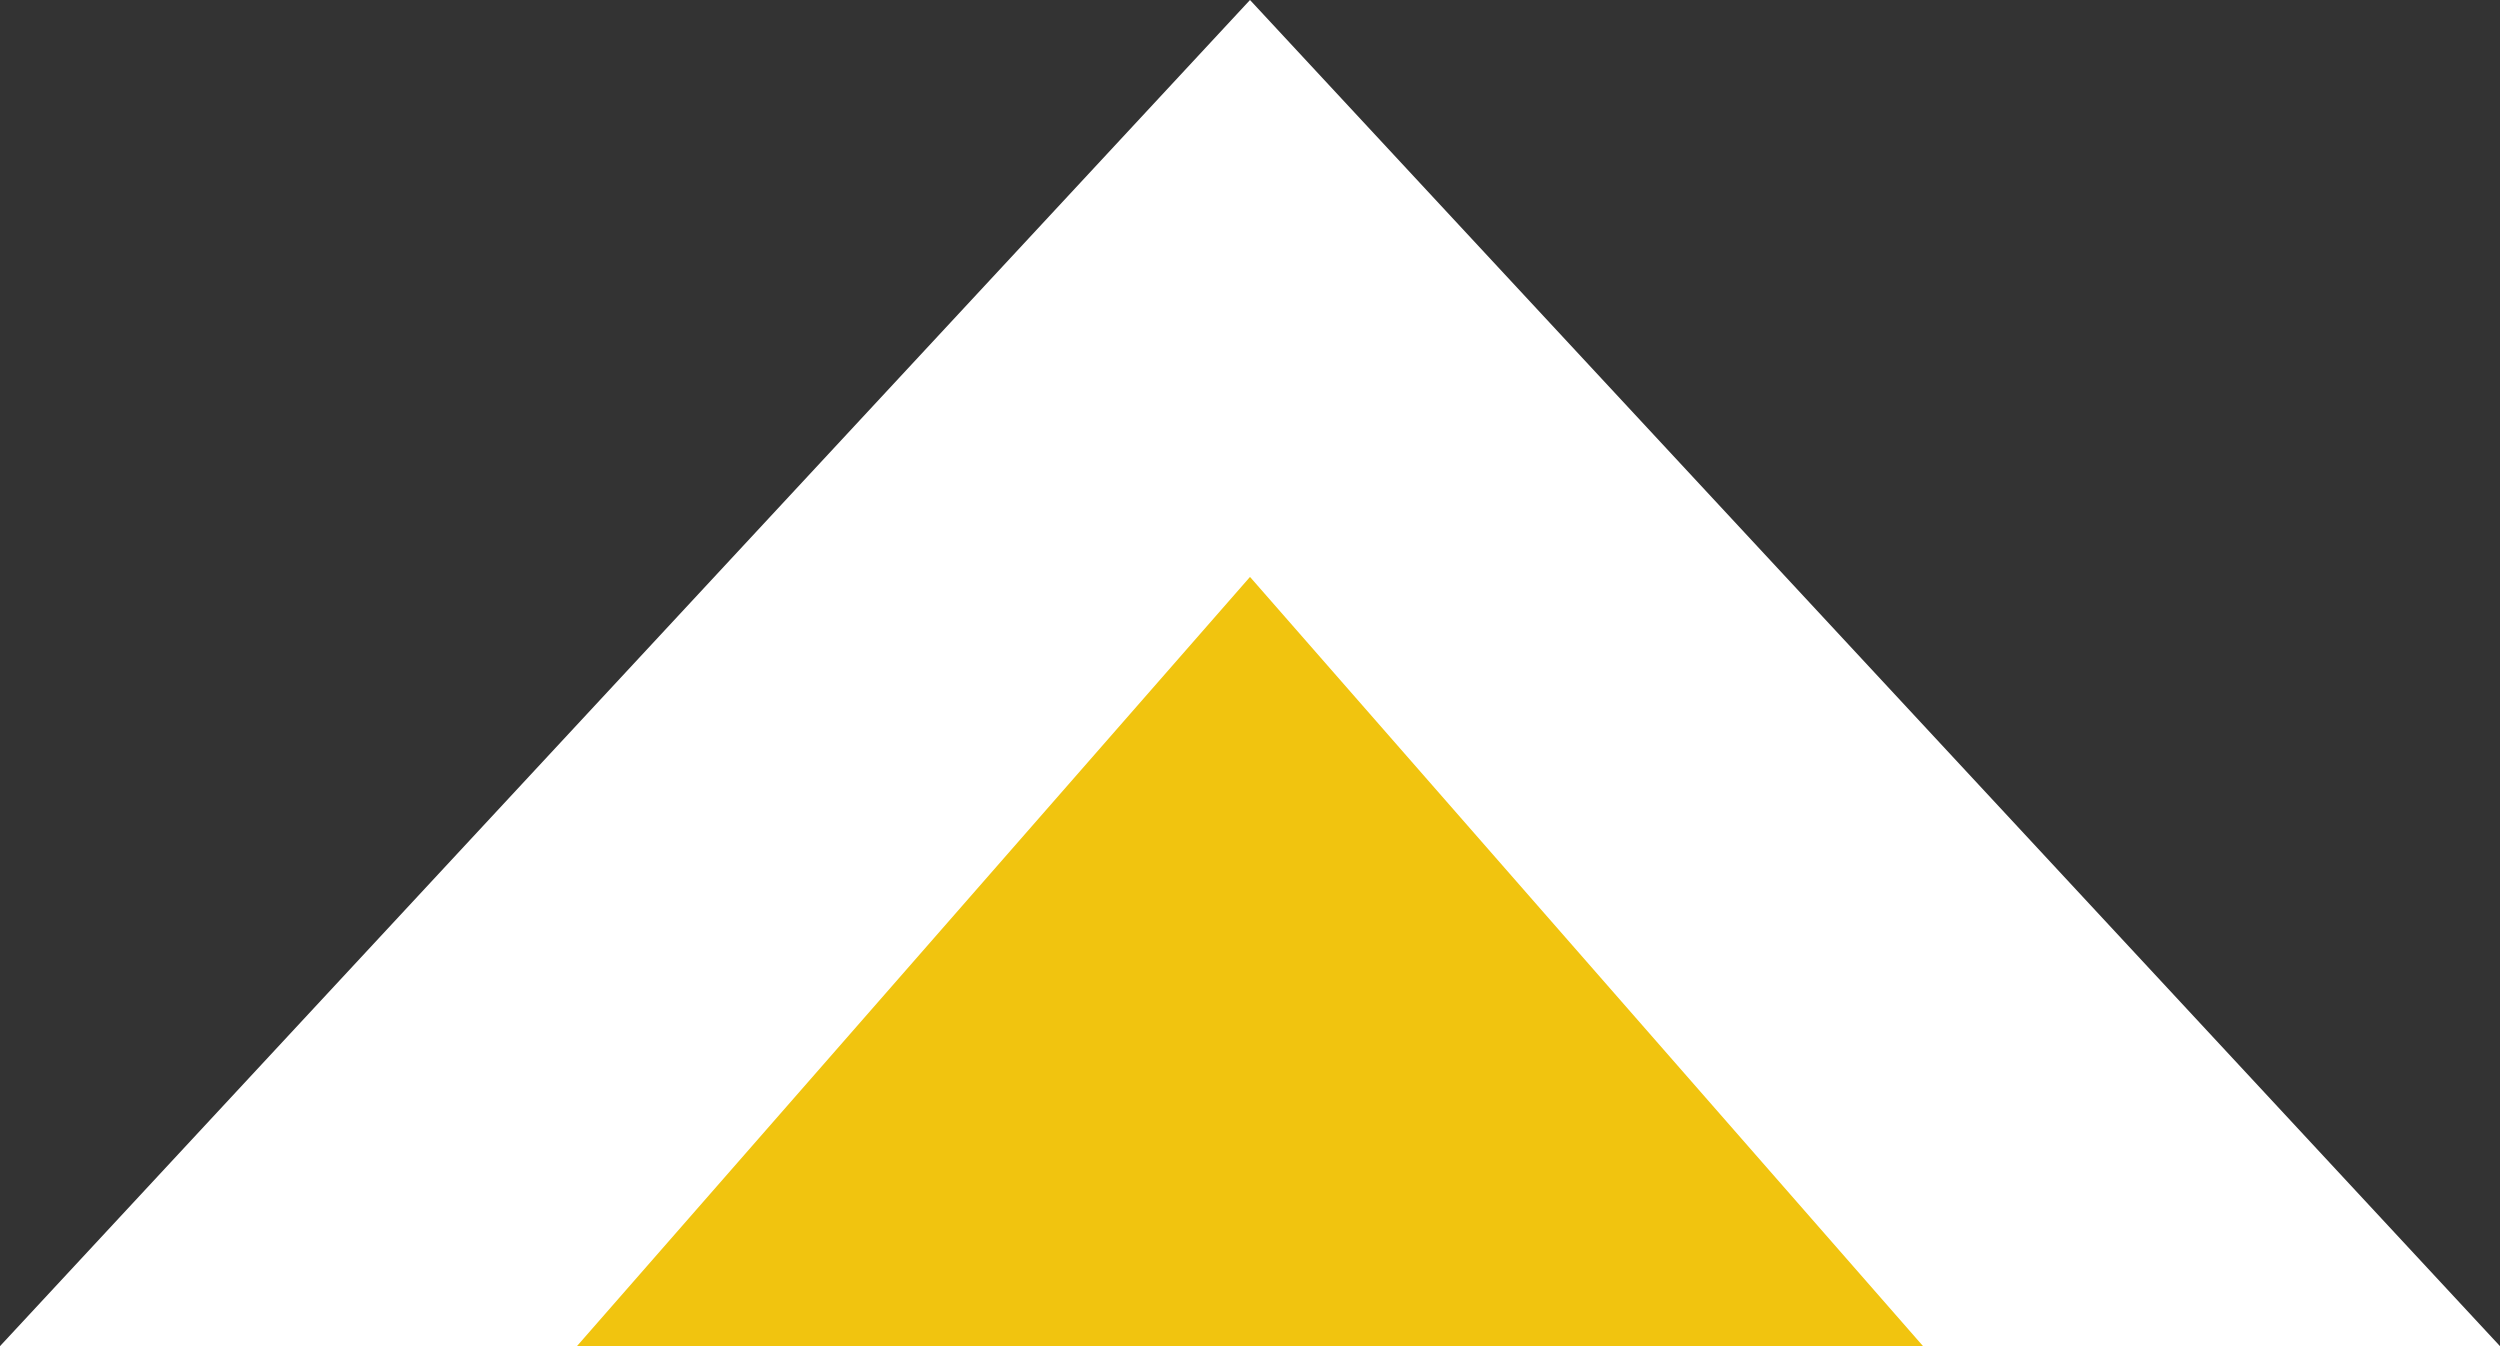 <?xml version="1.0" ?>
<!-- Generator: Adobe Illustrator 16.0.0, SVG Export Plug-In . SVG Version: 6.00 Build 0)  -->
<!DOCTYPE svg PUBLIC "-//W3C//DTD SVG 1.1//EN" "http://www.w3.org/Graphics/SVG/1.1/DTD/svg11.dtd">
<svg version="1.1" id="Layer_1" xmlns:sketch="http://www.bohemiancoding.com/sketch/ns"
	 xmlns="http://www.w3.org/2000/svg" xmlns:xlink="http://www.w3.org/1999/xlink" x="0px" y="0px" width="13px" height="7px"
	 viewBox="0 0 13 7" enable-background="new 0 0 13 7" xml:space="preserve">
<rect x="0" y="0" width="13" height="7" fill="#333333" stroke="none"/>
<title>popover-arrow</title>
<desc>Created with Sketch.</desc>
<g id="Page-1" sketch:type="MSPage">
	<path id="Rectangle-83" sketch:type="MSShapeGroup" fill="#FFFFFF" d="M6.5,0L0,7h13L6.5,0z"/>
	<path id="Rectangle-83_1_" sketch:type="MSShapeGroup" fill="#F1C40F" d="M6.5,3L3,7h7L6.5,3z"/>
</g>
</svg>
